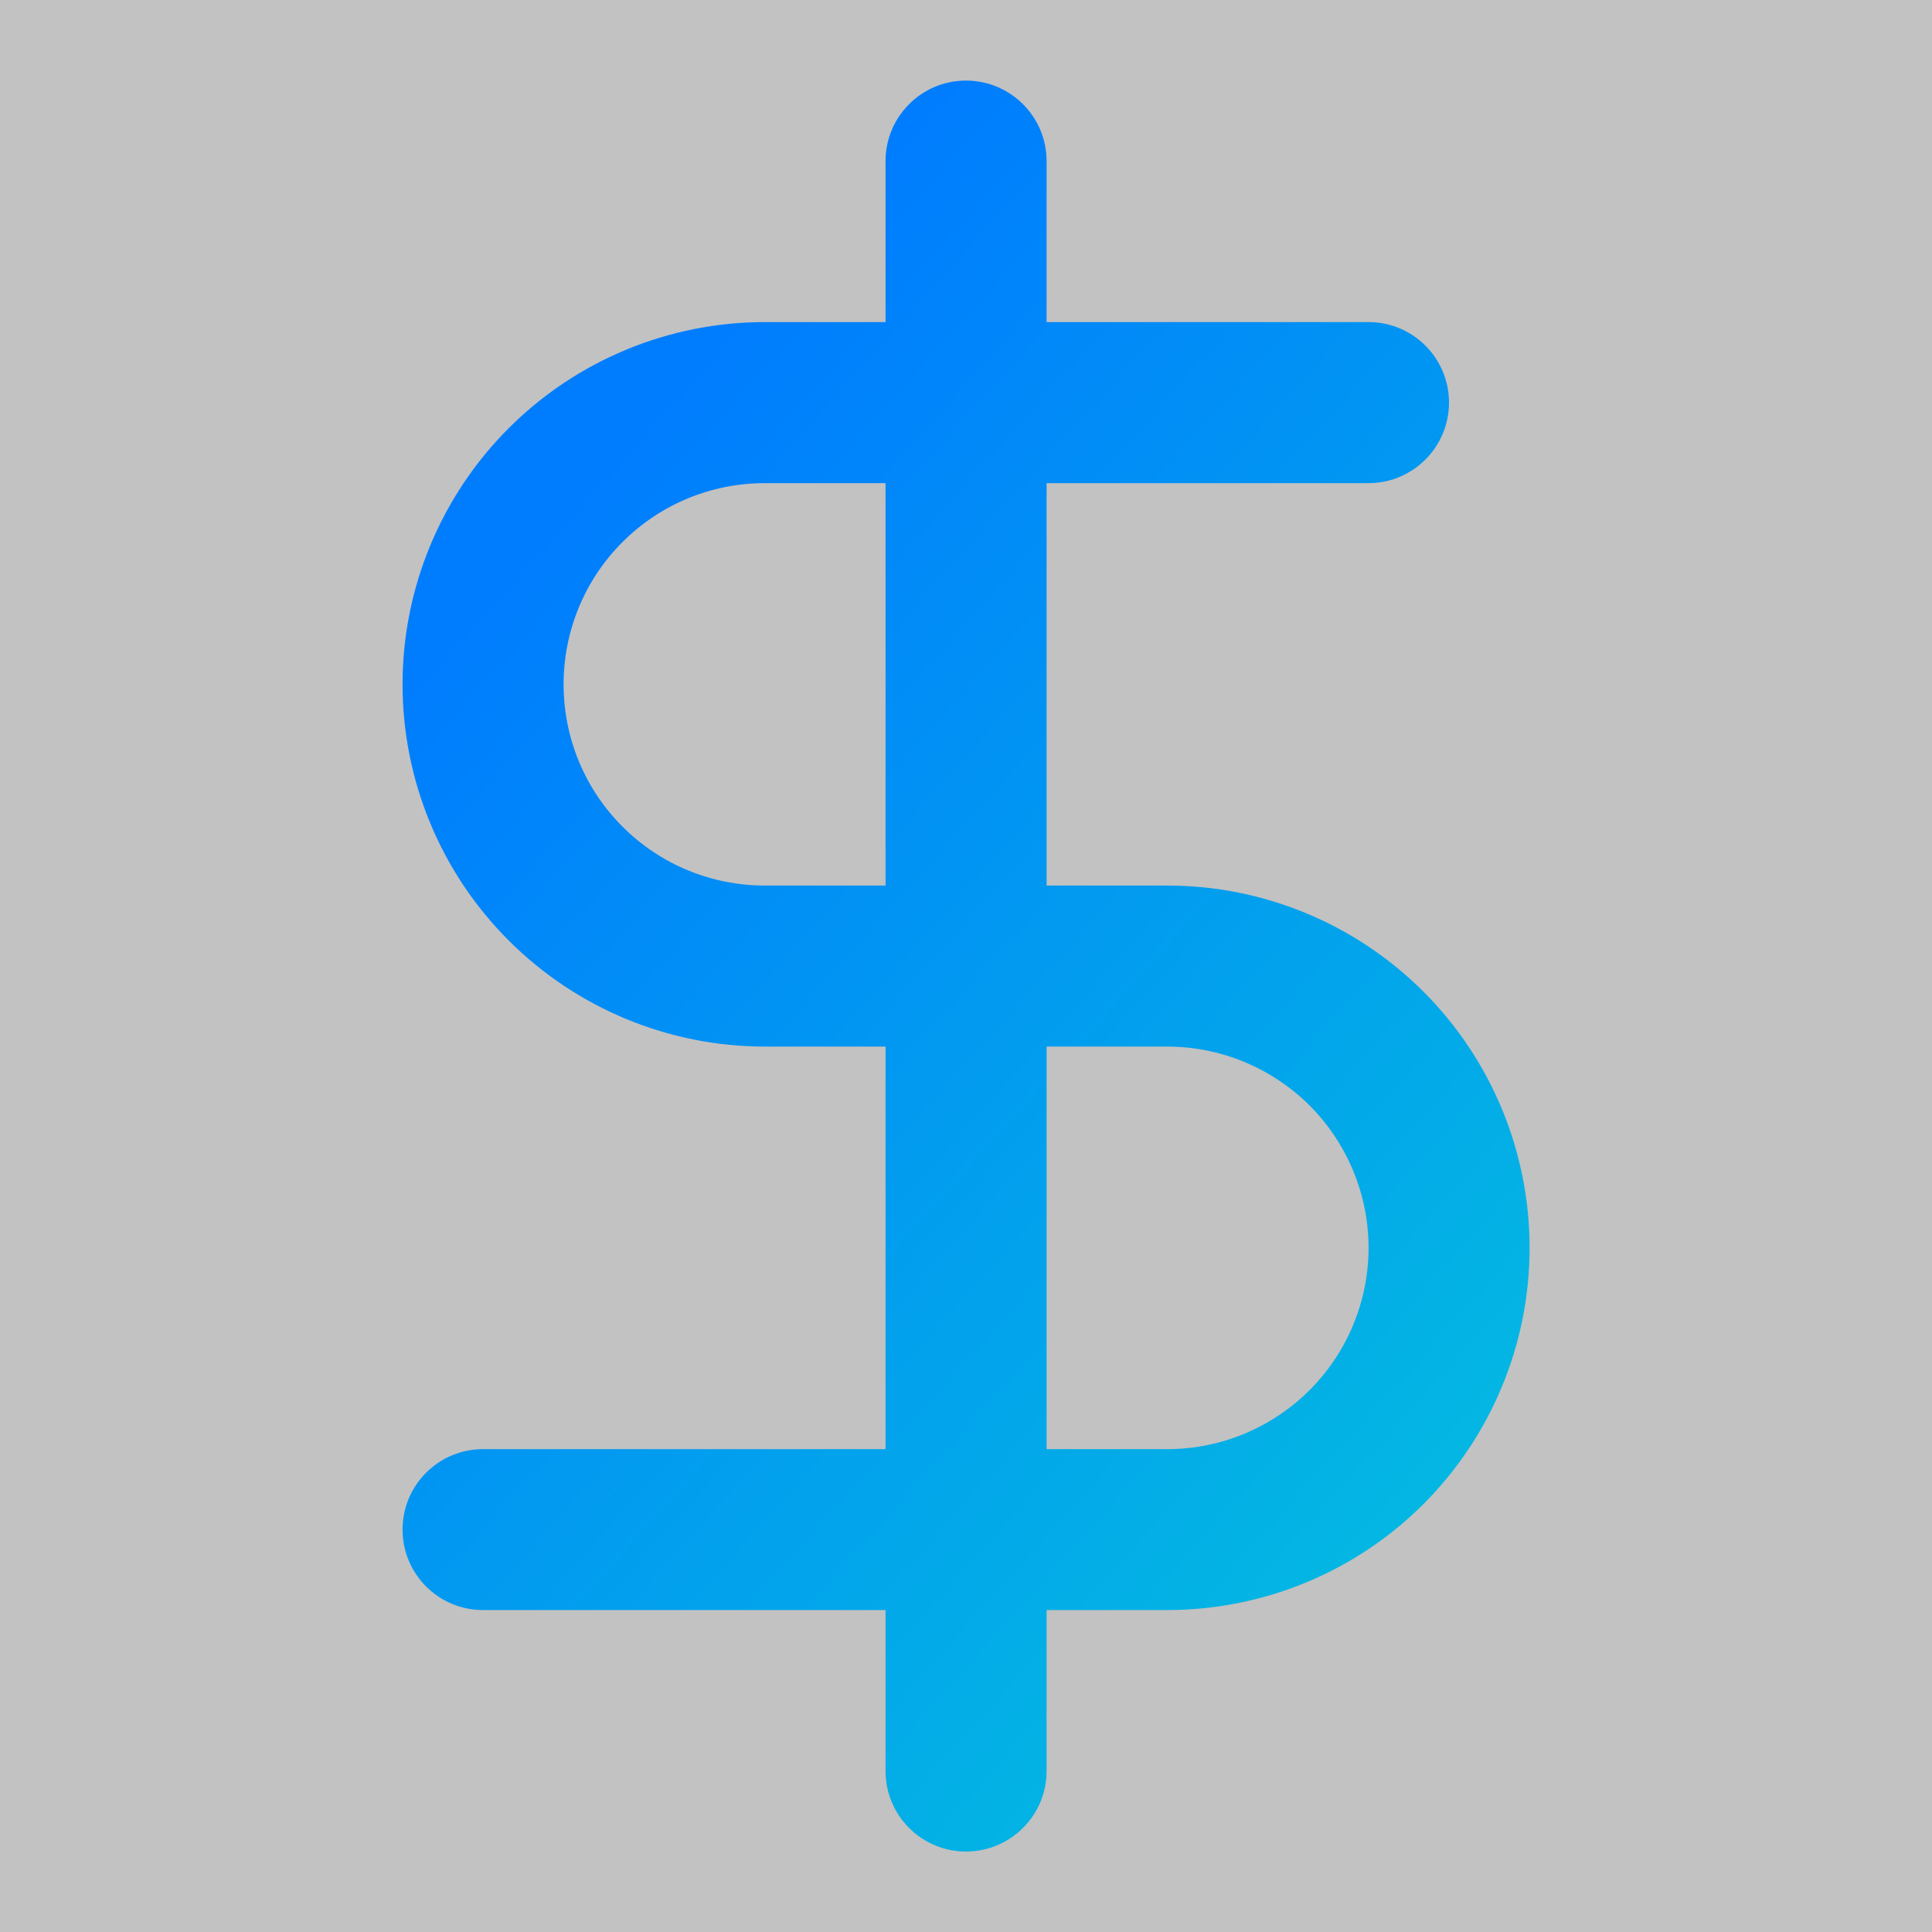 <svg width="14" height="14" viewBox="0 0 14 14" fill="none" xmlns="http://www.w3.org/2000/svg">
<rect x="0" y="0" width="14" height="14" fill="#333333" stroke="none"/>
<rect width="14" height="14" fill="white" fill-opacity="0.7"/>
<path fill-rule="evenodd" clip-rule="evenodd" d="M7.584 1.167C7.584 0.845 7.322 0.584 7 0.584C6.678 0.584 6.417 0.845 6.417 1.167V2.334H5.542C4.846 2.334 4.178 2.611 3.686 3.103C3.194 3.595 2.917 4.263 2.917 4.959C2.917 5.655 3.194 6.323 3.686 6.815C4.178 7.307 4.846 7.584 5.542 7.584H6.417V10.501H3.5C3.178 10.501 2.917 10.762 2.917 11.084C2.917 11.406 3.178 11.667 3.5 11.667H6.417V12.834C6.417 13.156 6.678 13.417 7 13.417C7.322 13.417 7.584 13.156 7.584 12.834V11.667H8.459C9.155 11.667 9.823 11.391 10.315 10.899C10.807 10.406 11.084 9.739 11.084 9.042C11.084 8.346 10.807 7.678 10.315 7.186C9.823 6.694 9.155 6.417 8.459 6.417H7.584V3.501H9.917C10.239 3.501 10.5 3.239 10.5 2.917C10.5 2.595 10.239 2.334 9.917 2.334H7.584V1.167ZM6.417 3.501H5.542C5.155 3.501 4.784 3.654 4.511 3.928C4.237 4.201 4.084 4.572 4.084 4.959C4.084 5.346 4.237 5.717 4.511 5.99C4.784 6.264 5.155 6.417 5.542 6.417H6.417V3.501ZM7.584 7.584V10.501H8.459C8.845 10.501 9.216 10.347 9.49 10.073C9.763 9.8 9.917 9.429 9.917 9.042C9.917 8.656 9.763 8.285 9.49 8.011C9.216 7.738 8.845 7.584 8.459 7.584H7.584Z" fill="url(#paint0_linear_494_6932)"/>
<defs>
<linearGradient id="paint0_linear_494_6932" x1="3.758" y1="4.084" x2="12.757" y2="12.14" gradientUnits="userSpaceOnUse">
<stop stop-color="#007DFE"/>
<stop offset="1" stop-color="#04C7DB"/>
</linearGradient>
</defs>
</svg>
